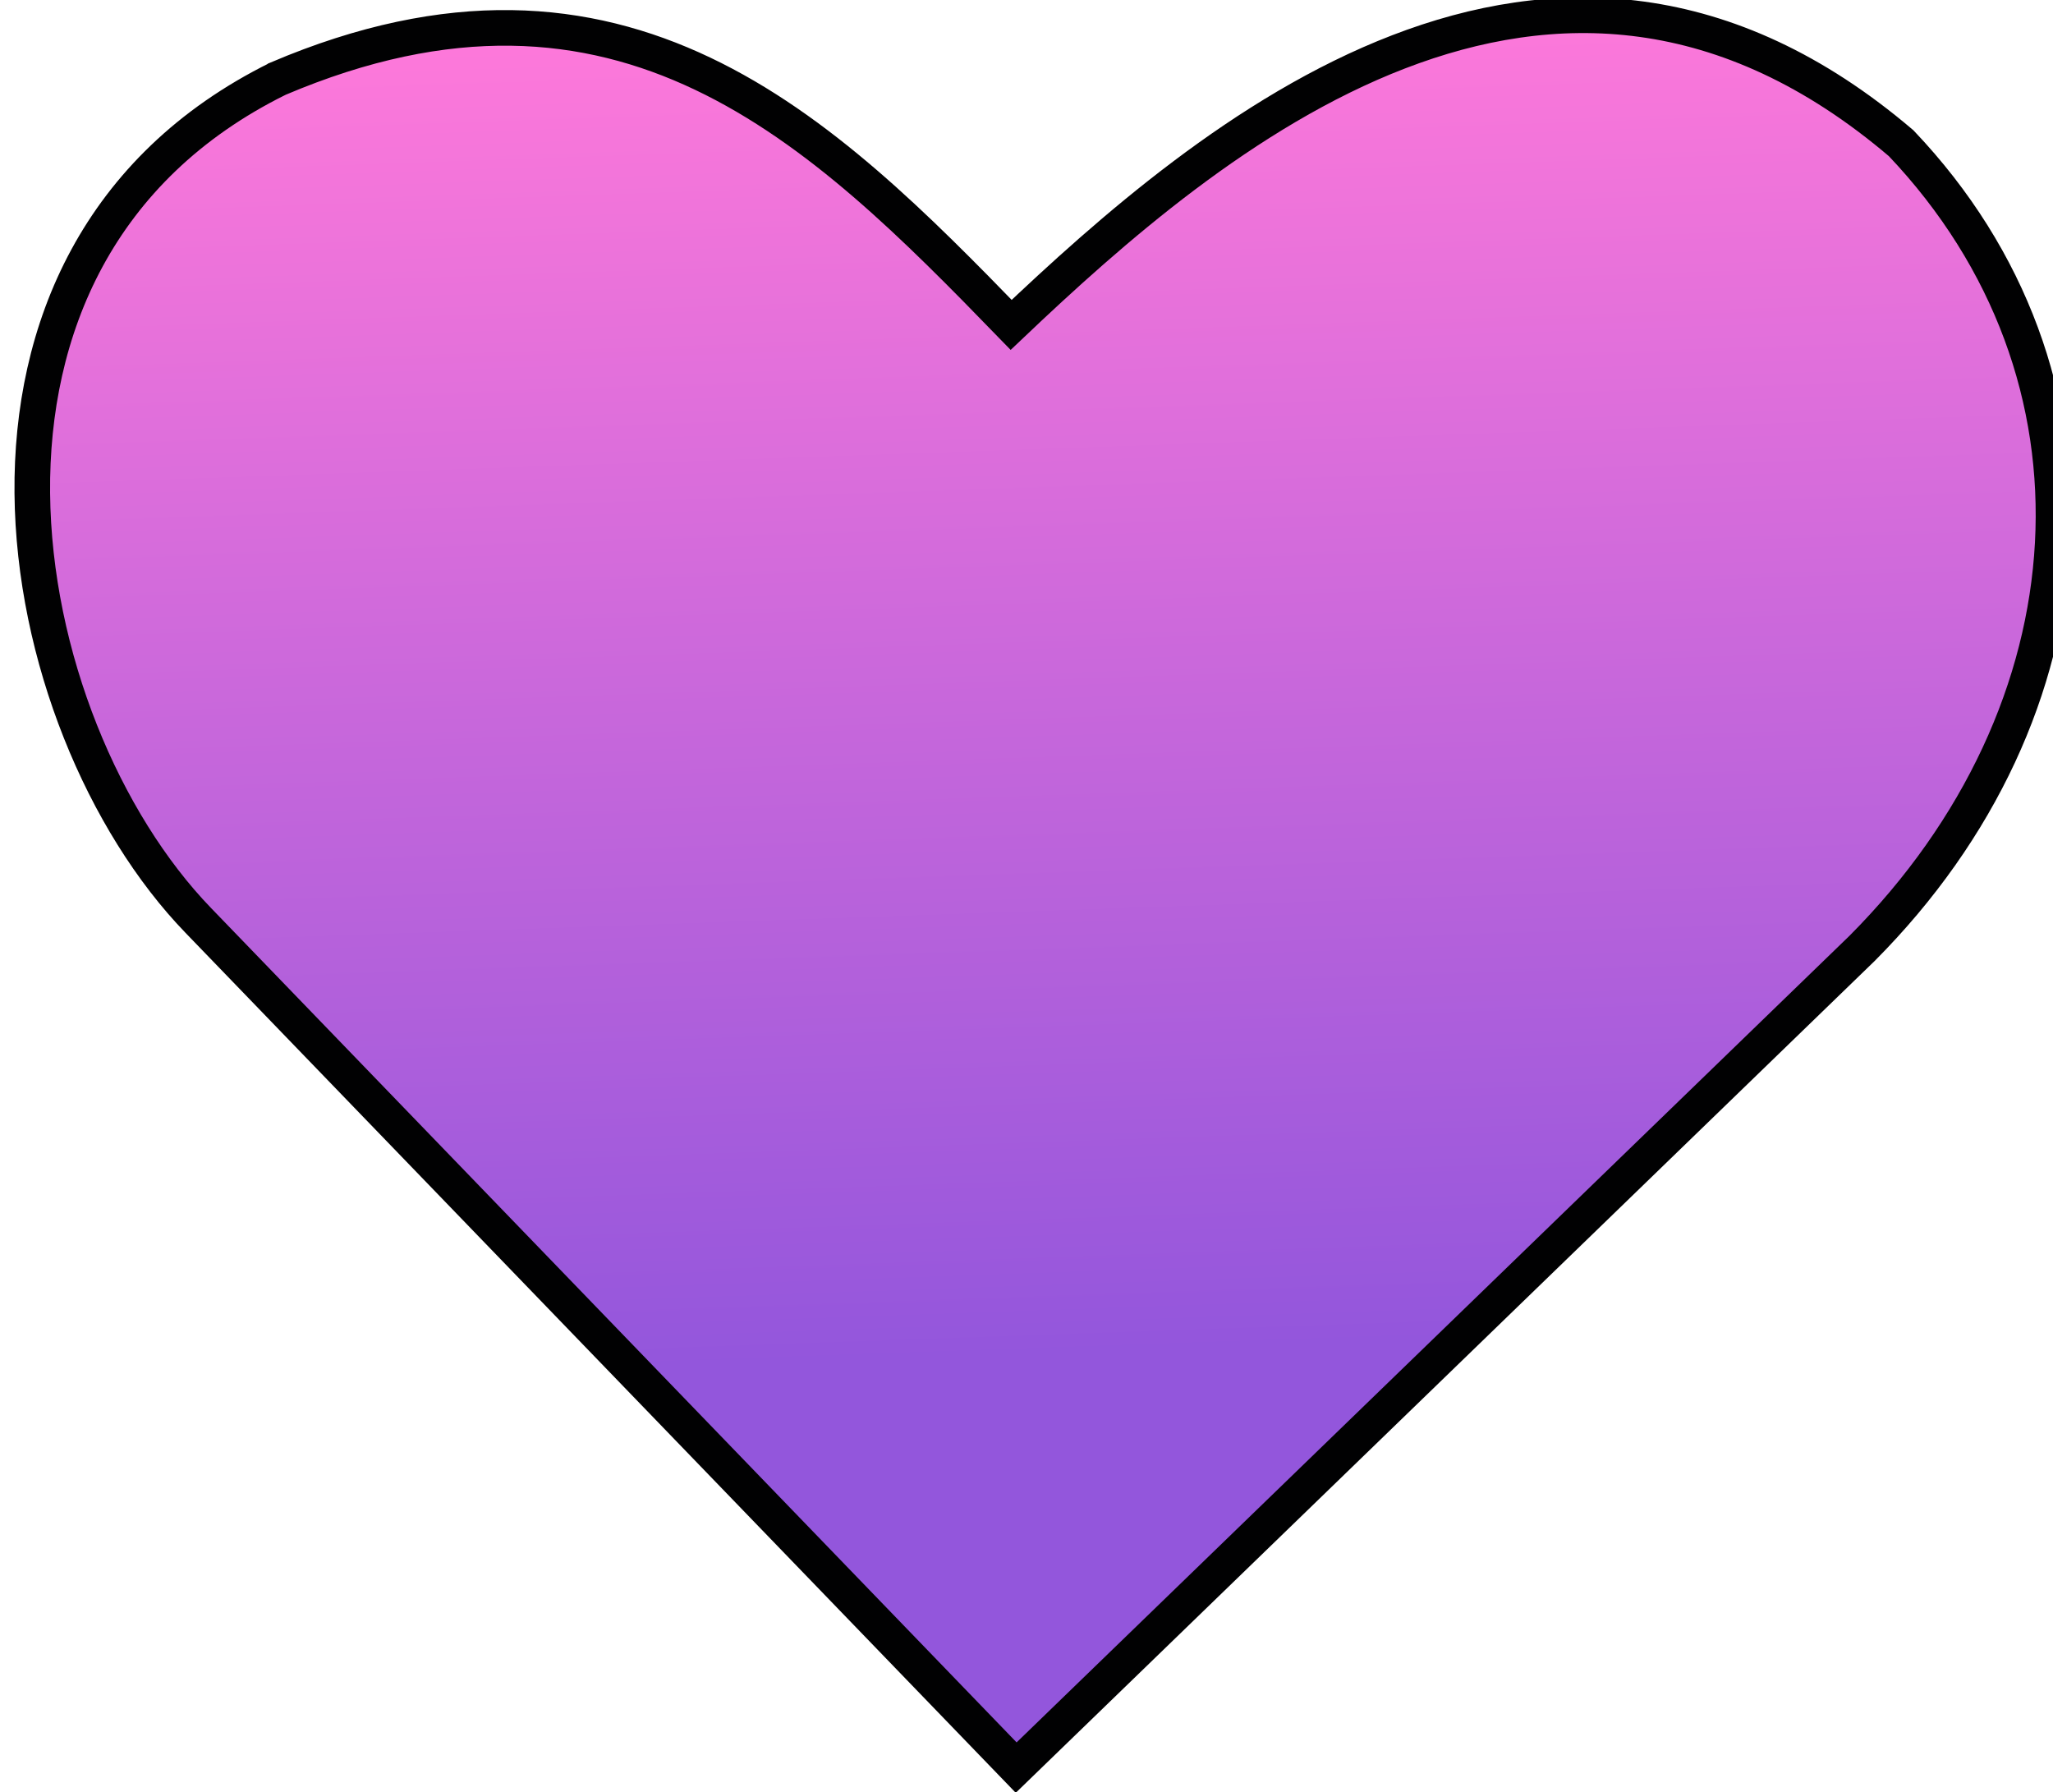<svg width="11.551mm" height="10.082mm" version="1.1" viewBox="0 0 11.551 10.082" xmlns="http://www.w3.org/2000/svg" xmlns:xlink="http://www.w3.org/1999/xlink">
 <defs>
  <linearGradient id="linearGradient17021">
   <stop stop-color="#9356dc" offset="0"/>
  </linearGradient>
  <linearGradient id="linearGradient2240" x1="44.58" x2="44.558" y1="39.958" y2="44.421" gradientUnits="userSpaceOnUse" xlink:href="#linearGradient17021"/>
  <linearGradient id="linearGradient17640" x1="44.53" x2="44.459" y1="36.317" y2="38.94" gradientUnits="userSpaceOnUse" xlink:href="#linearGradient17021"/>
  <linearGradient id="linearGradient24657" x1="176.8" x2="157.63" y1="133.45" y2="154.68" gradientUnits="userSpaceOnUse">
   <stop stop-color="#ff79da" offset="0"/>
   <stop stop-color="#9356dc" offset="1"/>
  </linearGradient>
 </defs>
 <g transform="translate(-38.933 -34.481)" fill="url(#linearGradient17640)">
  <g transform="rotate(-44.08 44.655 37.801)" fill="url(#linearGradient2240)">
   <path transform="scale(.265)" d="m164.79 123.93c-8.121-2.6-13.641 5.891-13.646 11.661l-0.037 25h25c7.11-0.129 12.424-4.922 12.488-11.702-0.935-9.735-10.486-10.317-16.257-10.375-7e-3 -5.773-0.133-11.734-7.547-14.584z" fill="url(#linearGradient24657)" fill-rule="evenodd" stroke="#010102" stroke-width=".756" style="mix-blend-mode:color-dodge"/>
  </g>
 </g>
</svg>
